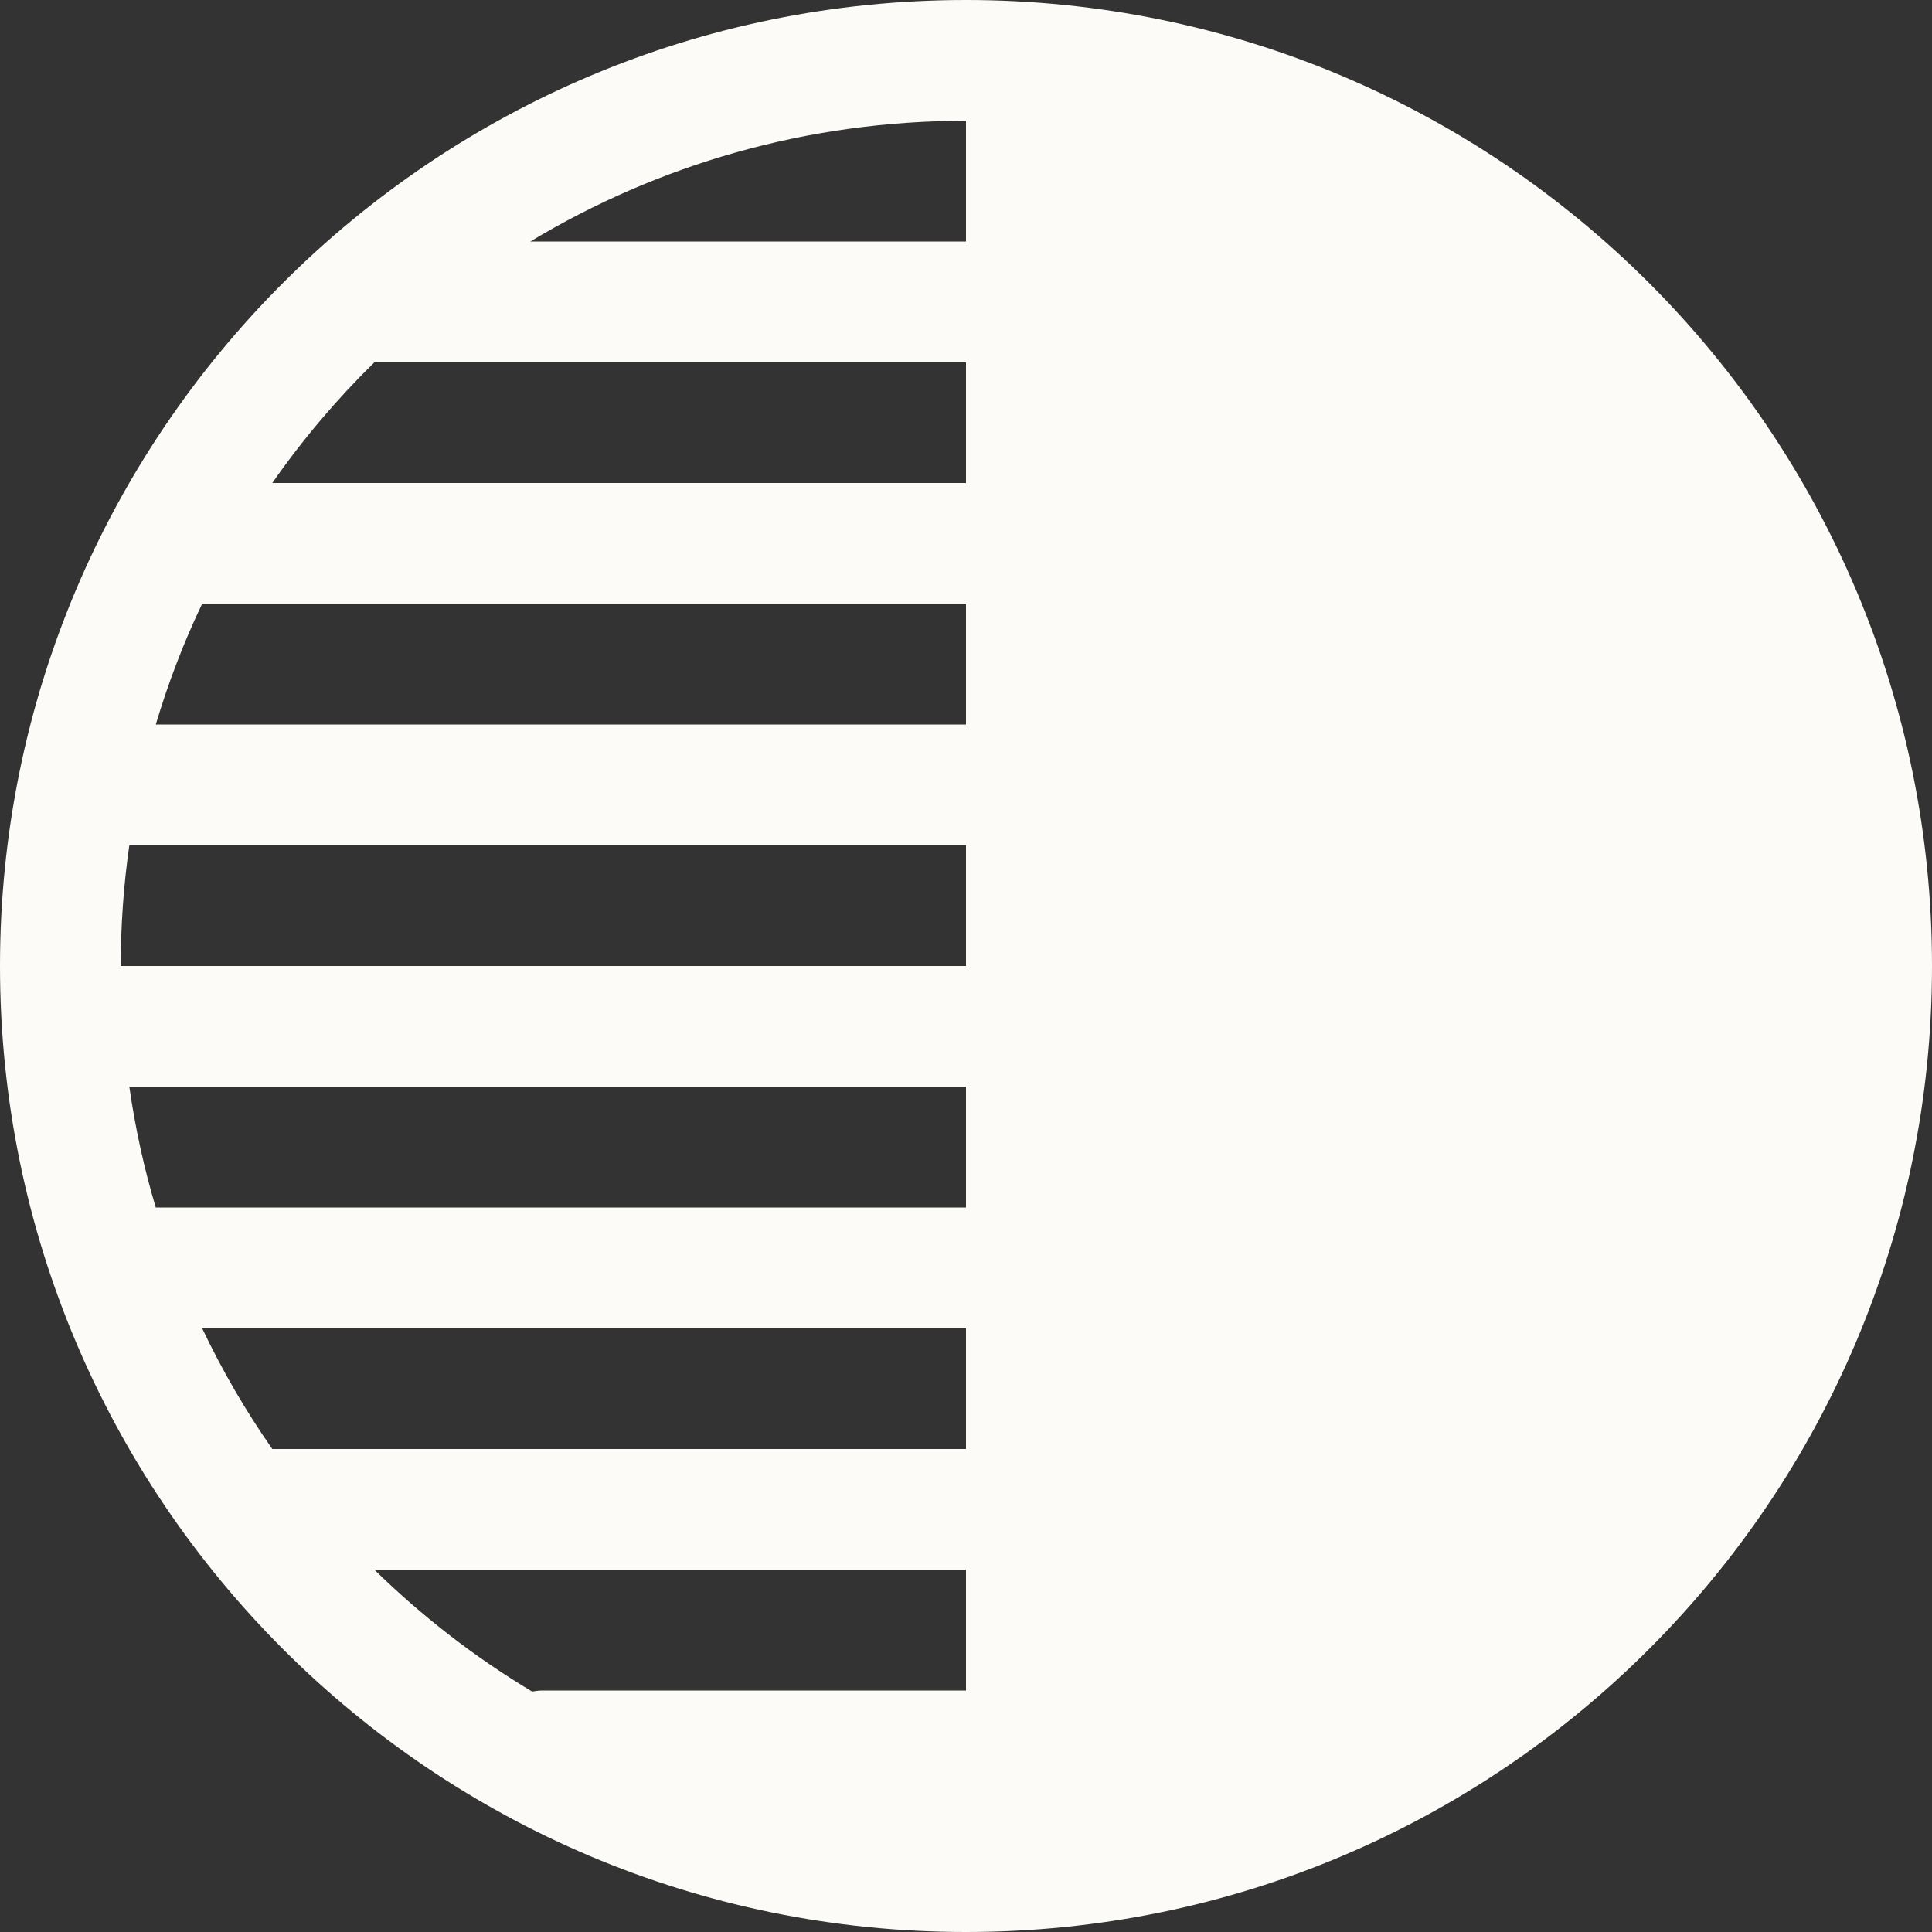 <svg width="16" height="16" viewBox="0 0 16 16" fill="none" xmlns="http://www.w3.org/2000/svg">
<rect x="0" y="0" width="16" height="16" fill="#333333" stroke="none"/>
<path fill-rule="evenodd" clip-rule="evenodd" d="M16 8C16 3.582 12.418 0 8 0C3.582 0 0 3.582 0 8C0 12.418 3.582 16 8 16C12.418 16 16 12.418 16 8ZM8 13V14H4.5C4.468 14 4.437 14.003 4.407 14.009C3.932 13.724 3.494 13.385 3.101 13H8ZM8 12V11H1.674C1.84 11.35 2.035 11.685 2.255 12H8ZM1.29 10H8V9H1.071C1.12 9.342 1.193 9.676 1.29 10ZM1 8H8V7H1.071C1.024 7.327 1 7.66 1 8ZM1.29 6H8V5H1.674C1.521 5.321 1.393 5.655 1.29 6ZM2.255 4H8V3H3.101C2.789 3.306 2.505 3.641 2.255 4ZM4.392 2H8V1C6.68 1 5.446 1.365 4.392 2Z" fill="#fcfbf8"/>
</svg>
